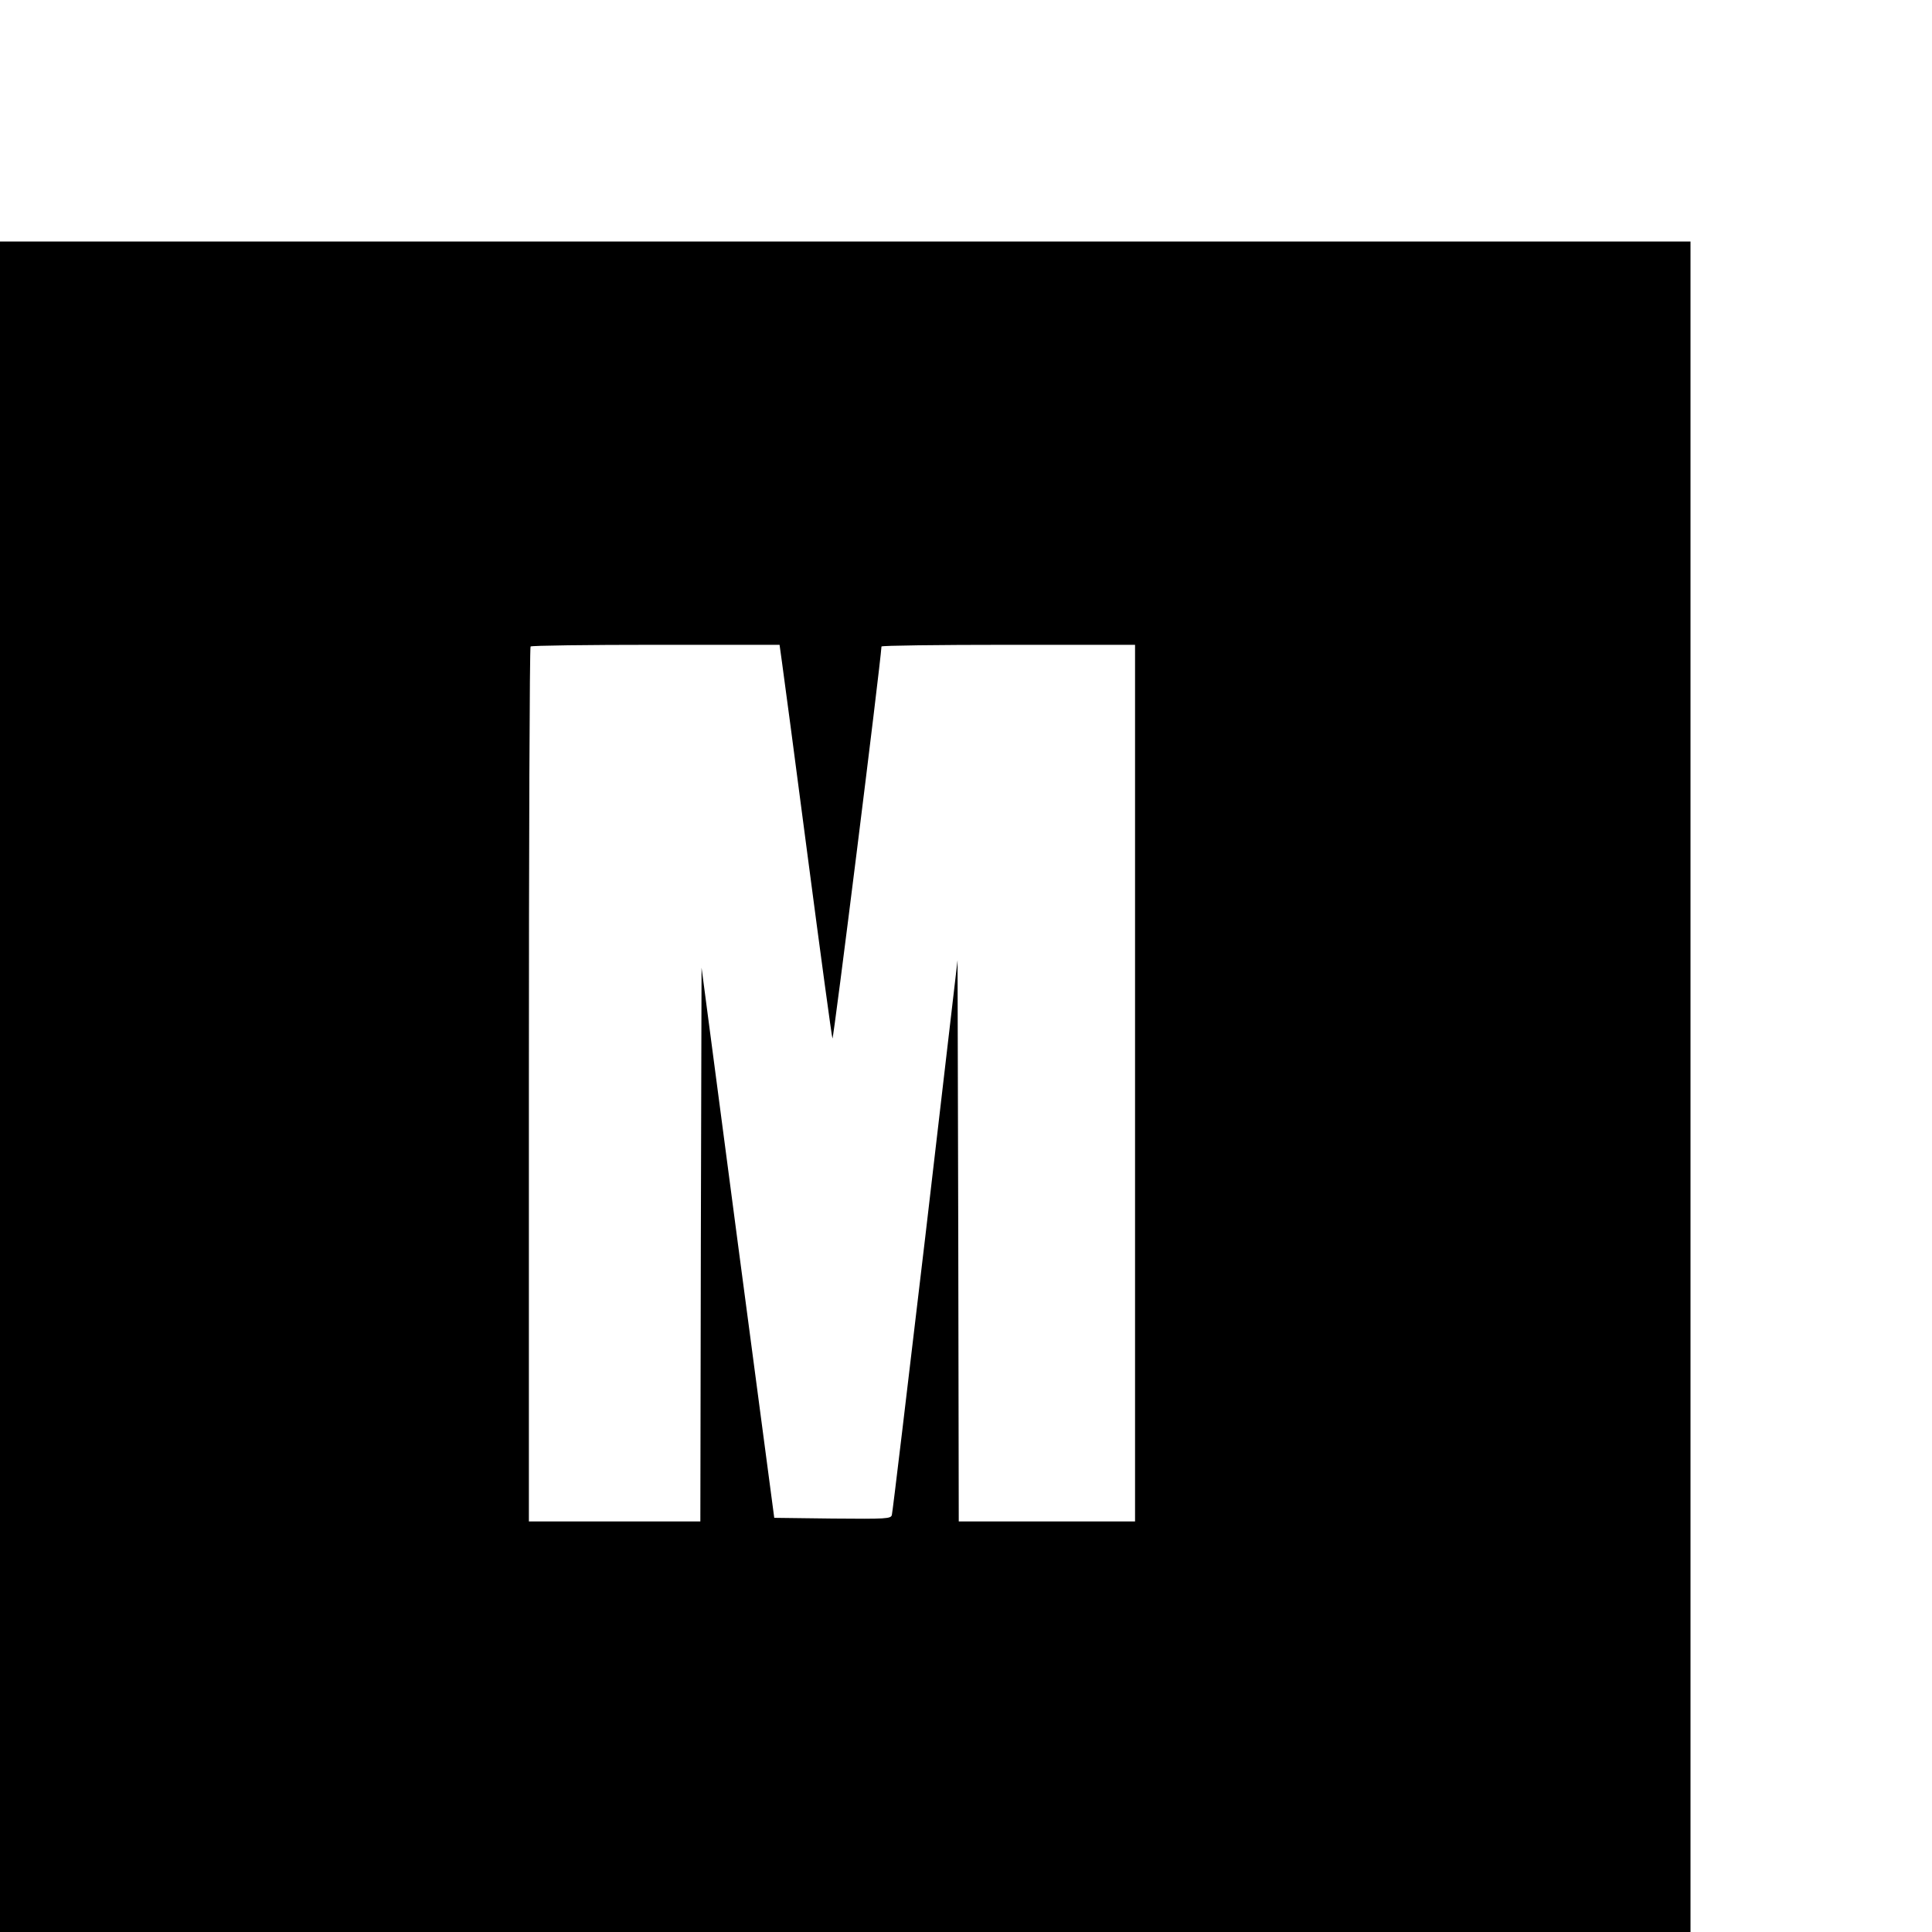 <?xml version="1.0" standalone="no"?>
<!DOCTYPE svg PUBLIC "-//W3C//DTD SVG 20010904//EN"
 "http://www.w3.org/TR/2001/REC-SVG-20010904/DTD/svg10.dtd">
<svg version="1.0" xmlns="http://www.w3.org/2000/svg"
 width="16pt" height="16pt" viewBox="0 0 16 16"
 preserveAspectRatio="xMidYMid meet">
<g transform="translate(0,16) scale(0.002,-0.002)"
fill="#000000" stroke="none">
<path d="M0 3500 l0 -3500 3500 0 3500 0 0 3500 0 3500 -3500 0 -3500 0 0
-3500z m3238 1758 c6 -40 54 -404 107 -808 53 -404 99 -742 102 -750 4 -11
198 1542 203 1623 0 4 236 7 525 7 l525 0 0 -1815 0 -1815 -365 0 -365 0 -2
1162 -3 1162 -133 -1140 c-74 -626 -136 -1147 -139 -1157 -4 -16 -22 -17 -246
-15 l-241 3 -151 1139 -150 1139 -3 -1147 -2 -1146 -355 0 -355 0 0 1808 c0
995 3 1812 7 1815 3 4 237 7 518 7 l513 0 10 -72z"/>
</g>
</svg>
